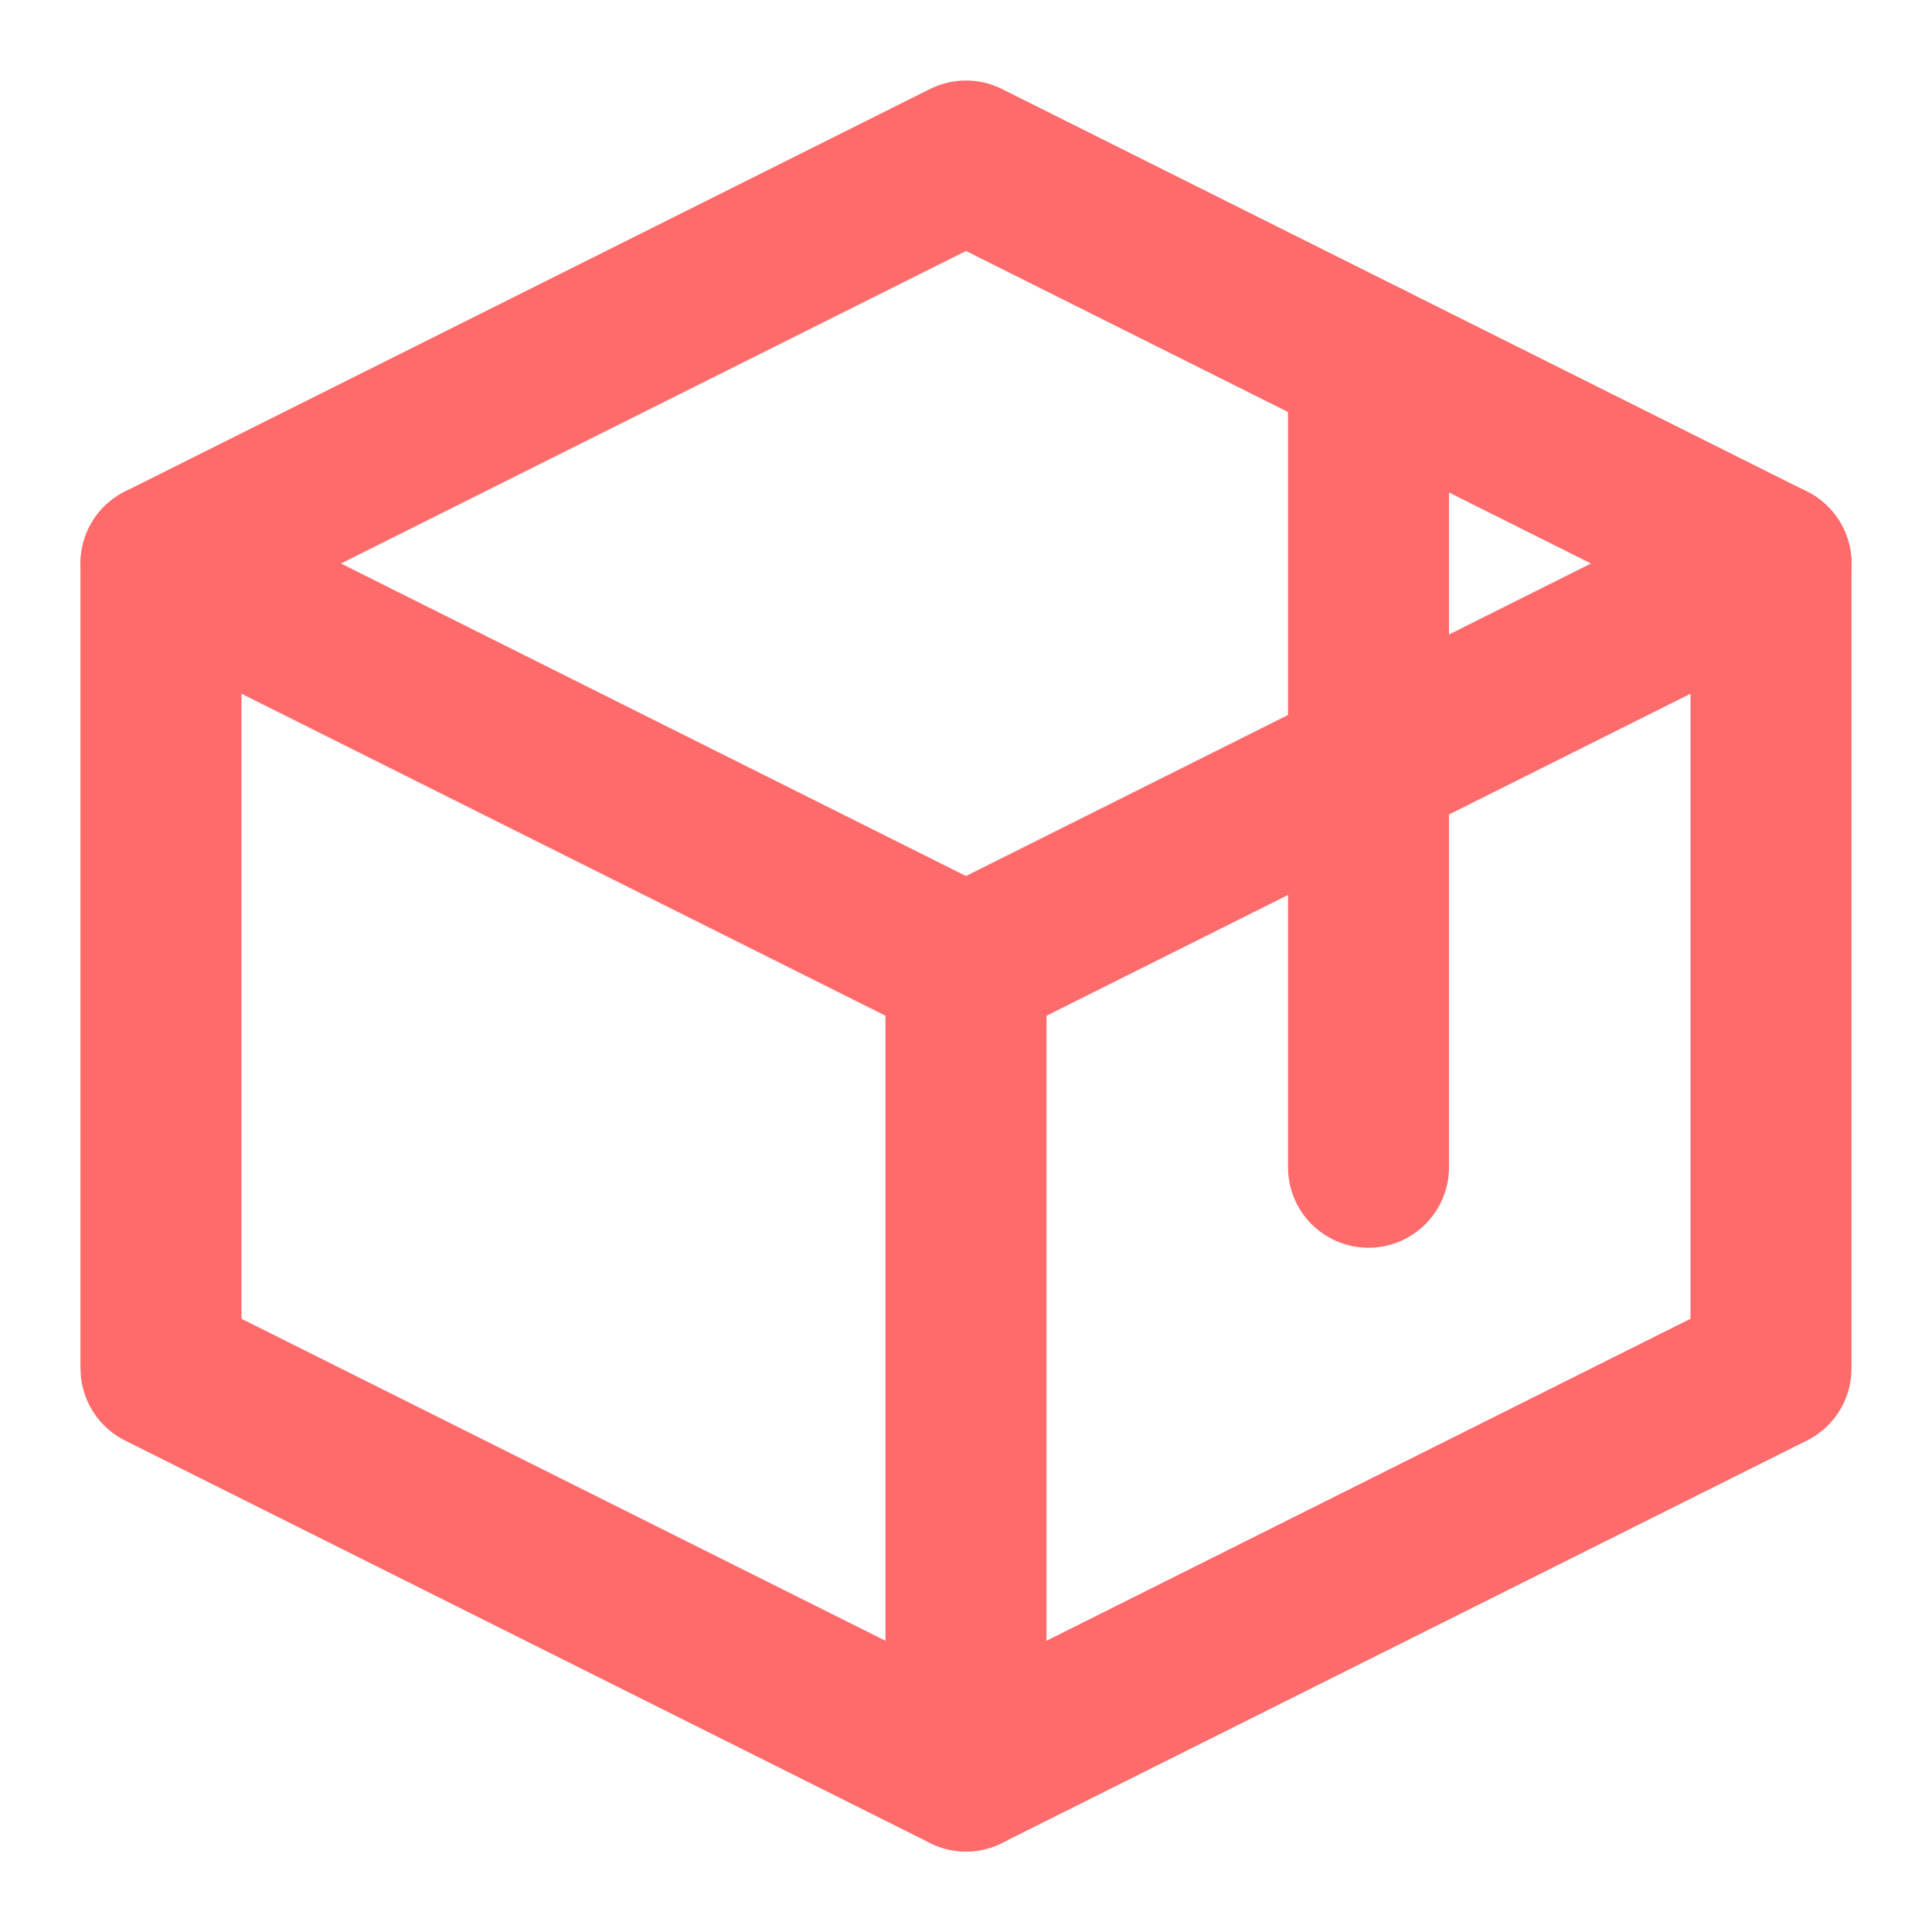 <?xml version="1.0" encoding="UTF-8"?>
<svg width="24" height="24" viewBox="0 0 24 24" fill="none" xmlns="http://www.w3.org/2000/svg">
  <path d="M12 2L2 7L12 12L22 7L12 2Z" stroke="#FF6B6B" stroke-width="2" stroke-linecap="round" stroke-linejoin="round"/>
  <path d="M2 7V17L12 22L22 17V7" stroke="#FF6B6B" stroke-width="2" stroke-linecap="round" stroke-linejoin="round"/>
  <path d="M12 12V22" stroke="#FF6B6B" stroke-width="2" stroke-linecap="round" stroke-linejoin="round"/>
  <path d="M17 4.5V14.5" stroke="#FF6B6B" stroke-width="2" stroke-linecap="round" stroke-linejoin="round"/>
</svg> 